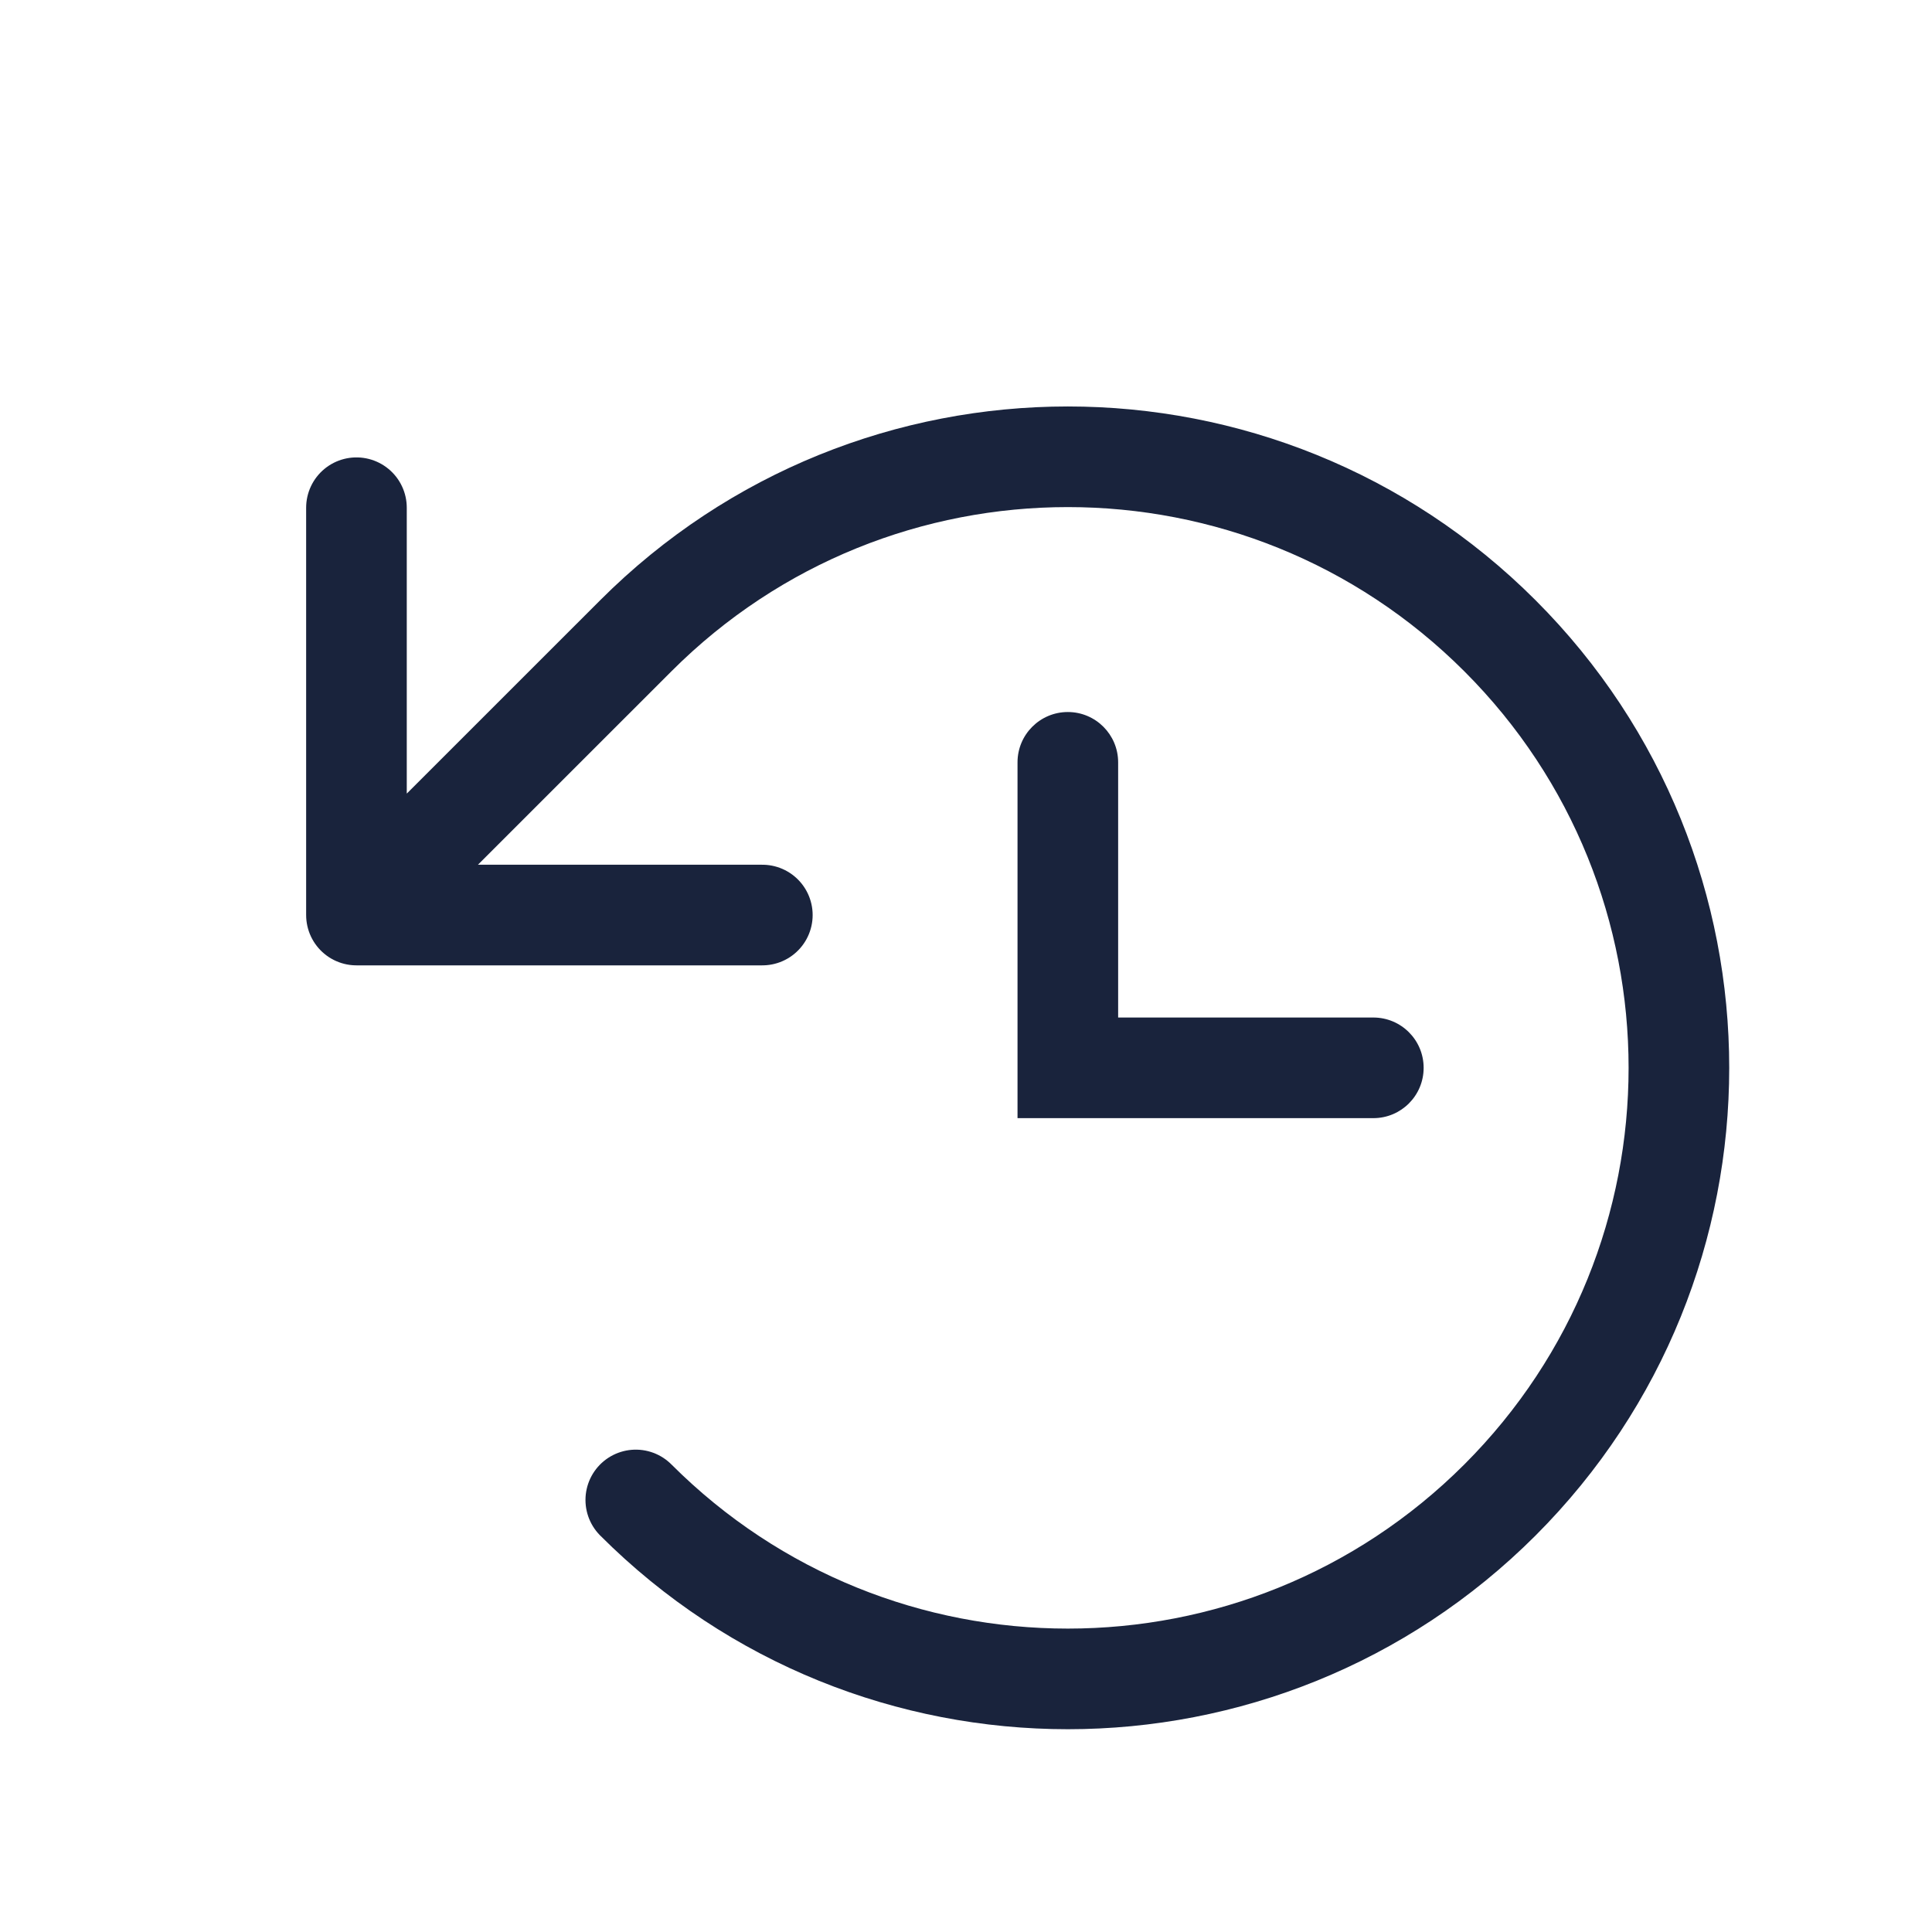 <svg width="24" height="24" viewBox="0 0 24 24" fill="none" xmlns="http://www.w3.org/2000/svg">
<path d="M13.89 9.47C13.89 9.125 13.61 8.845 13.265 8.845C12.92 8.845 12.64 9.125 12.64 9.47L13.89 9.47ZM13.265 13.265H12.64V13.89H13.265V13.265ZM17.06 13.89C17.406 13.89 17.685 13.61 17.685 13.265C17.685 12.92 17.406 12.64 17.06 12.64V13.89ZM12.64 9.47V13.265H13.89V9.47L12.64 9.47ZM13.265 13.89H17.06V12.64H13.265V13.89Z" fill="#19233C"/>
<path d="M7.898 18.633C10.862 21.597 15.668 21.597 18.633 18.633C21.597 15.668 21.597 10.862 18.633 7.898C15.668 4.933 10.862 4.933 7.898 7.898L4.428 11.367M4.428 11.367V6.307M4.428 11.367H9.47" stroke="#19233C" stroke-width="1.25" stroke-linecap="round"/>
</svg>
